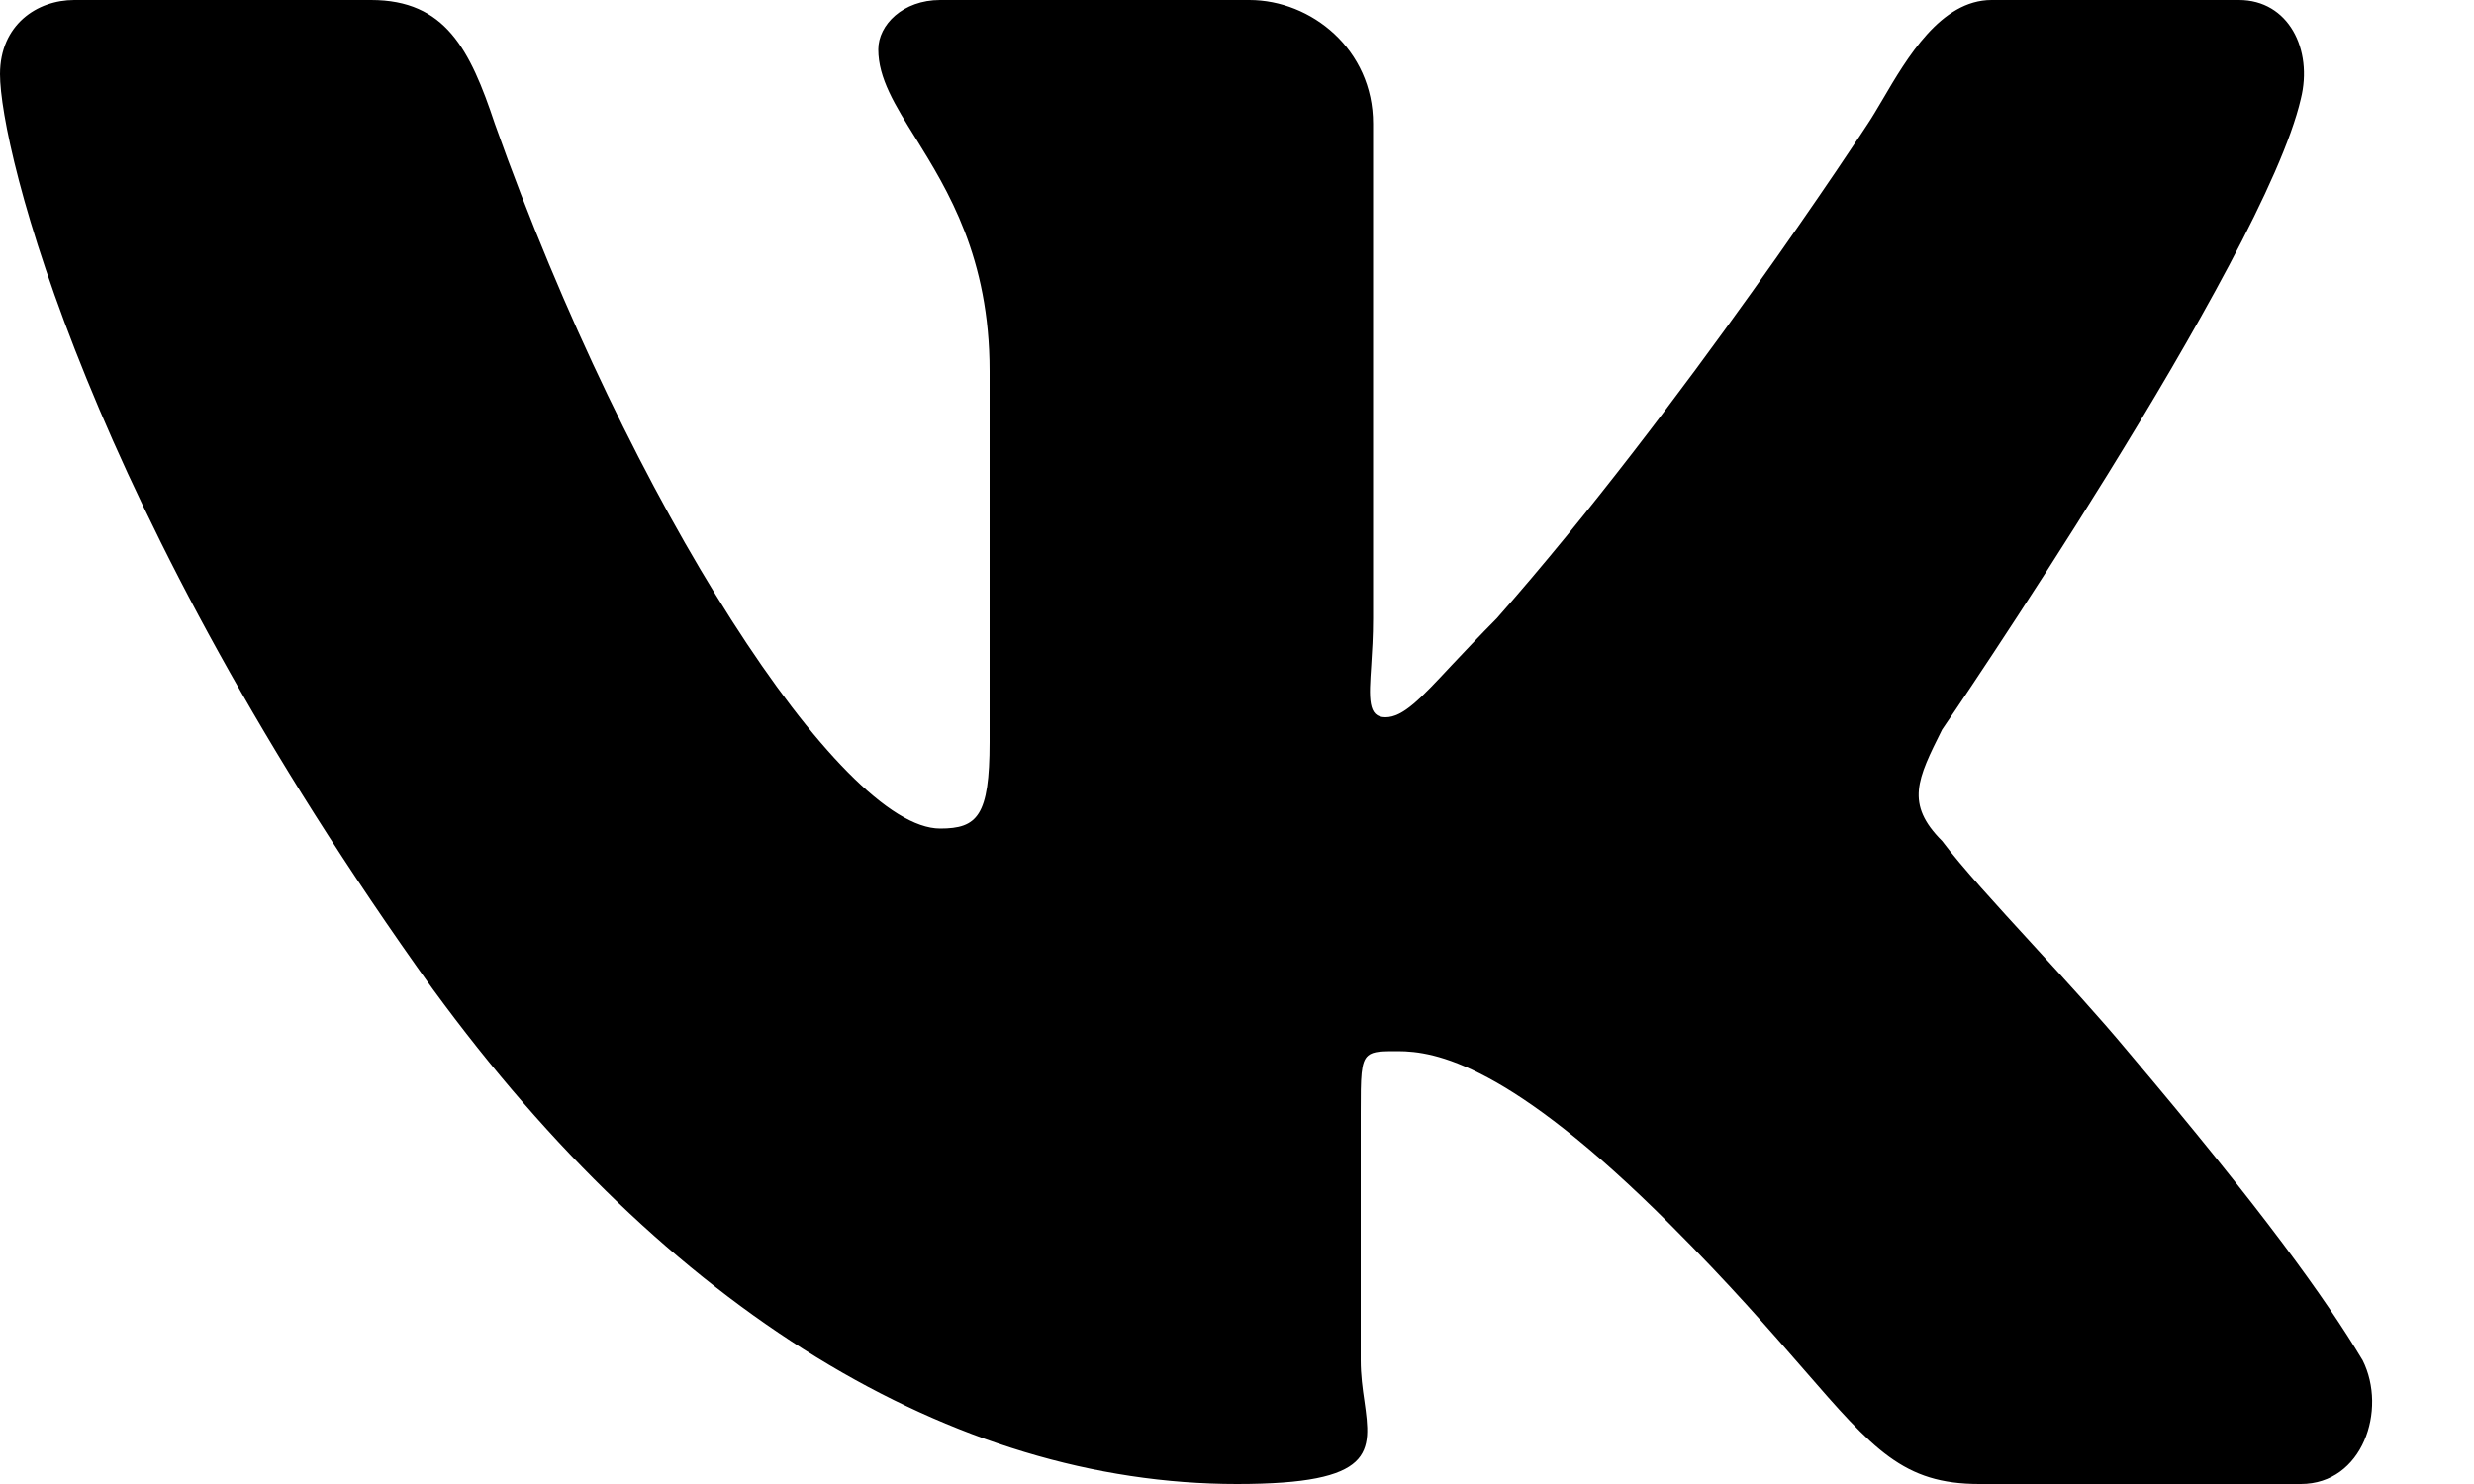 <svg width="20" height="12" viewBox="0 0 20 12" version="1.1" xmlns="http://www.w3.org/2000/svg" xmlns:xlink="http://www.w3.org/1999/xlink">
<g>
<g >
<path d="M 18.6 0.8C 18.3 2.1 15.7 5.9 15.7 5.9C 15.5 6.3 15.4 6.5 15.7 6.8C 15.861 7.014 16.136 7.314 16.434 7.639C 16.692 7.921 16.968 8.221 17.2 8.5C 18.3 9.8 18.8 10.5 19.1 11C 19.3 11.4 19.1 12 18.6 12L 16 12C 15.387 12 15.145 11.722 14.579 11.07C 14.314 10.765 13.978 10.378 13.5 9.9C 12.2 8.6 11.6 8.5 11.3 8.5C 11.175 8.5 11.102 8.5 11.06 8.536C 11 8.586 11 8.708 11 9L 11 11C 11 11.118 11.015 11.229 11.03 11.33C 11.088 11.742 11.124 12 10 12C 7.7 12 5.4 10.6 3.5 8C 0.7 4.1 0 1.2 0 0.6C 0 0.2 0.3 0 0.6 0L 3 0C 3.6 0 3.8 0.4 4 1C 5.1 4.1 6.8 6.7 7.6 6.7C 7.9 6.7 8 6.6 8 6L 8 3C 8 2.081 7.662 1.538 7.401 1.116C 7.235 0.85 7.1 0.632 7.1 0.4C 7.1 0.2 7.3 0 7.6 0L 10.1 0C 10.6 0 11.1 0.4 11.1 1L 11.1 5C 11.1 5.144 11.092 5.271 11.085 5.379C 11.067 5.648 11.057 5.8 11.2 5.8C 11.343 5.8 11.485 5.648 11.736 5.379C 11.838 5.271 11.957 5.144 12.1 5C 13.6 3.3 15.1 1 15.1 1C 15.136 0.946 15.175 0.879 15.219 0.805C 15.415 0.47 15.69 0 16.1 0L 18.1 0C 18.5 0 18.7 0.4 18.6 0.8Z" />
</g>
</g>
</svg>
